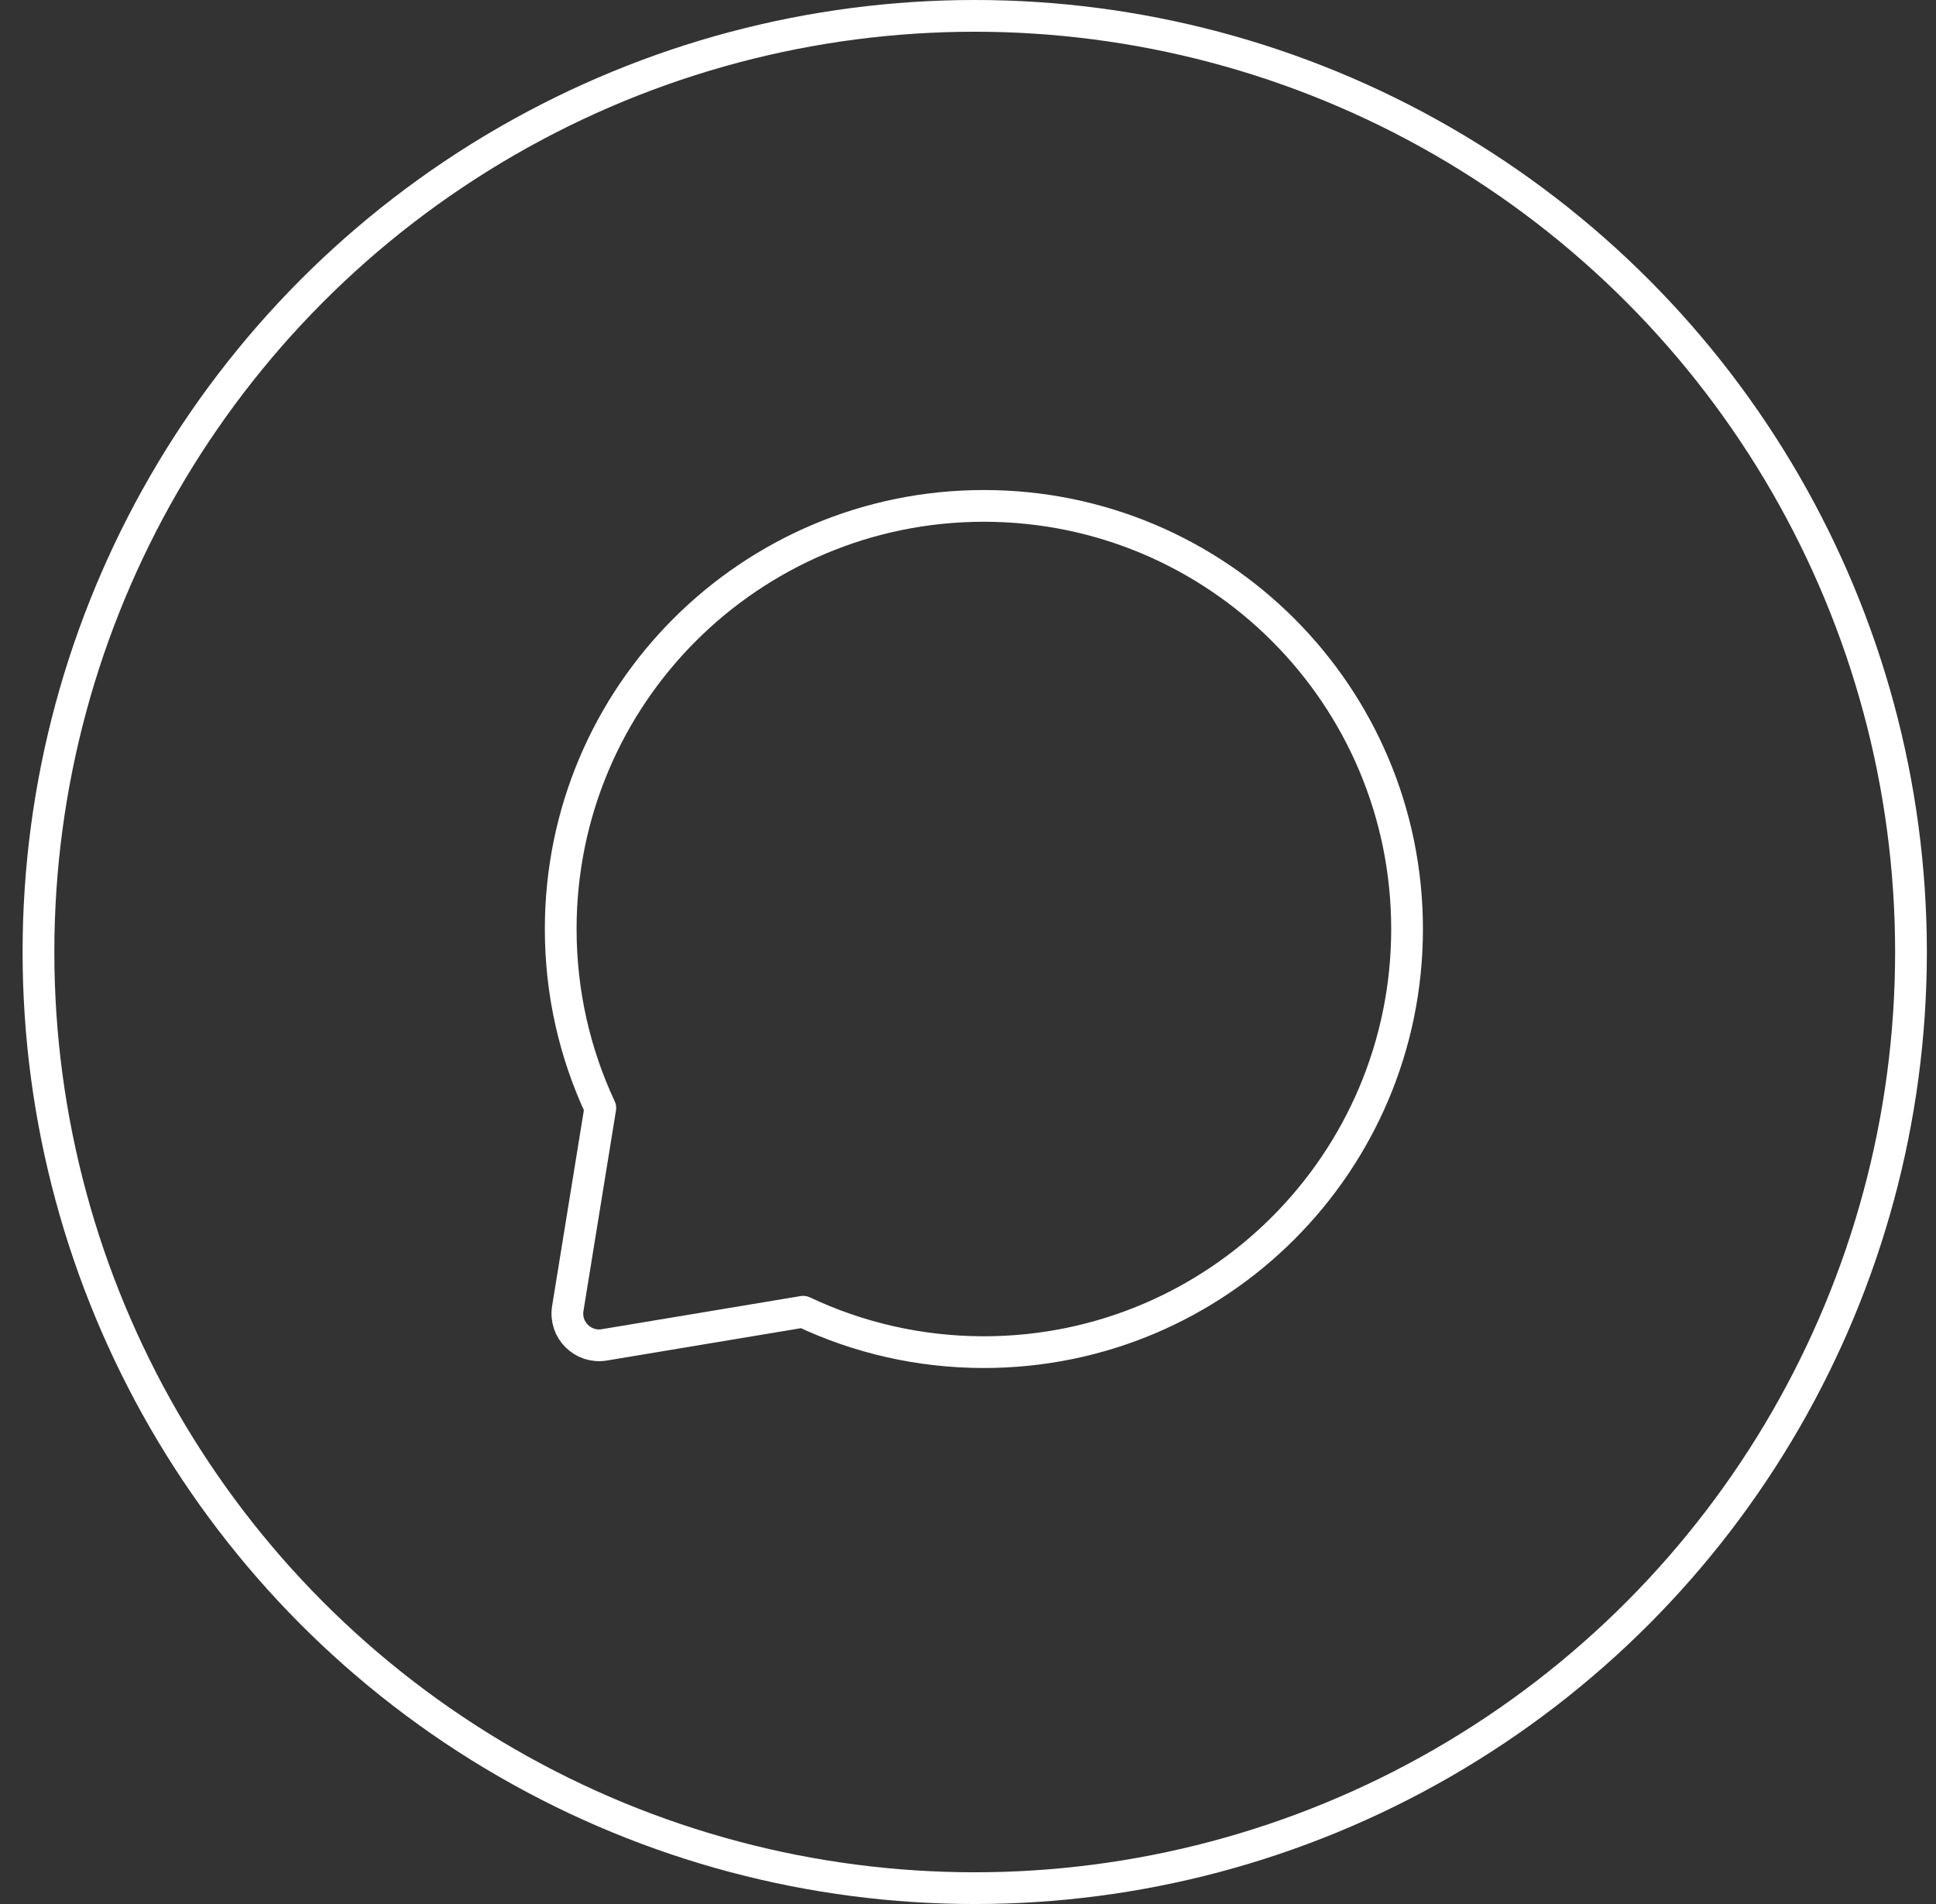 <svg width="61" height="60" viewBox="0 0 61 60" fill="none" xmlns="http://www.w3.org/2000/svg">
<rect x="0" y="0" width="61" height="60" fill="#333333" stroke="none"/>
<path d="M31 42.609C38.364 42.609 44.334 36.639 44.334 29.276C44.334 21.912 38.364 15.942 31 15.942C23.637 15.942 17.667 21.912 17.667 29.276C17.667 31.291 18.114 33.202 18.915 34.914L17.89 41.233C17.78 41.909 18.366 42.492 19.041 42.38L25.307 41.336C27.033 42.152 28.964 42.609 31 42.609Z" stroke="white" stroke-linecap="square" stroke-linejoin="round"/>
<circle cx="30.712" cy="30" r="29.5" stroke="white"/>
</svg>

